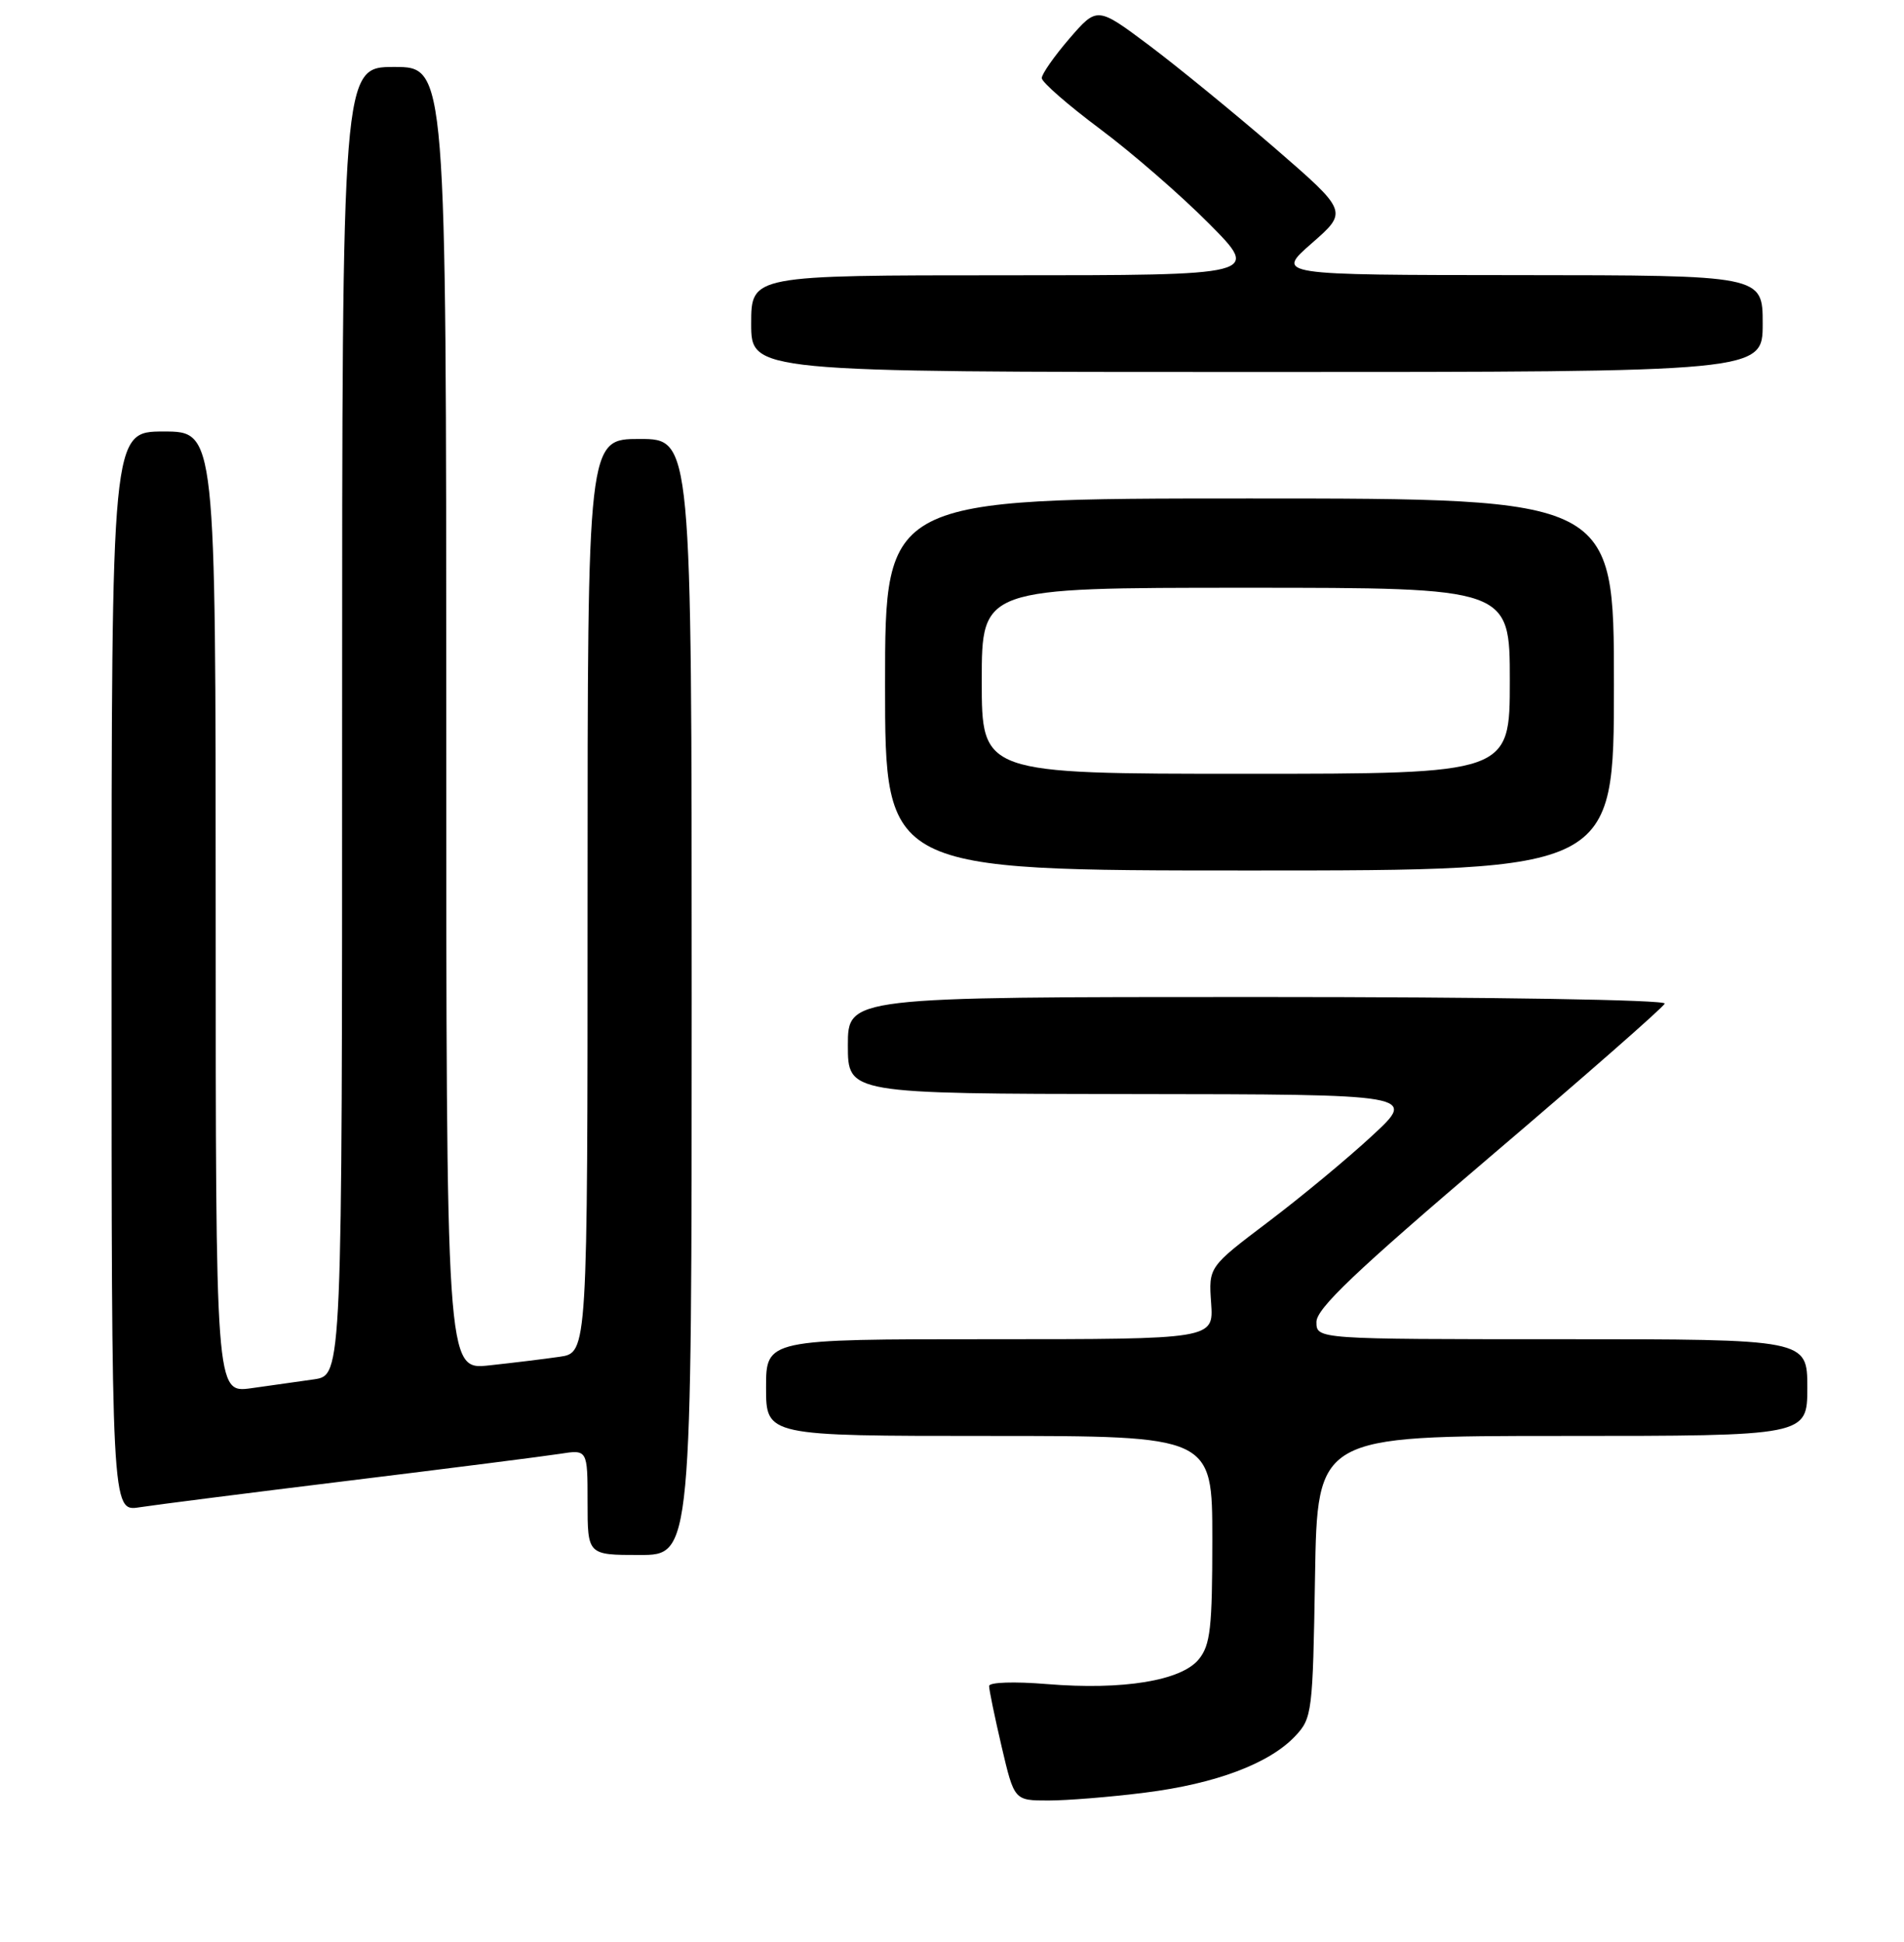 <?xml version="1.0" encoding="UTF-8" standalone="no"?>
<!DOCTYPE svg PUBLIC "-//W3C//DTD SVG 1.1//EN" "http://www.w3.org/Graphics/SVG/1.1/DTD/svg11.dtd" >
<svg xmlns="http://www.w3.org/2000/svg" xmlns:xlink="http://www.w3.org/1999/xlink" version="1.1" viewBox="0 0 256 261">
 <g >
 <path fill="currentColor"
d=" M 153.97 240.94 C 163.46 239.75 170.68 237.03 174.15 233.34 C 176.42 230.93 176.51 230.19 176.81 211.92 C 177.12 193.00 177.12 193.00 210.06 193.00 C 243.00 193.00 243.00 193.00 243.00 186.50 C 243.00 180.00 243.00 180.00 210.00 180.00 C 177.00 180.00 177.00 180.00 177.00 177.68 C 177.00 175.88 182.27 170.87 200.25 155.56 C 213.04 144.68 223.65 135.38 223.83 134.89 C 224.03 134.38 200.76 134.00 169.08 134.00 C 114.00 134.00 114.00 134.00 114.00 140.50 C 114.00 147.00 114.00 147.00 152.25 147.05 C 190.50 147.09 190.50 147.09 184.50 152.64 C 181.20 155.70 174.90 160.92 170.50 164.24 C 162.50 170.29 162.50 170.29 162.84 175.14 C 163.18 180.00 163.18 180.00 133.09 180.00 C 103.00 180.00 103.00 180.00 103.00 186.50 C 103.00 193.00 103.00 193.00 133.00 193.00 C 163.00 193.00 163.00 193.00 163.00 206.89 C 163.00 218.79 162.74 221.10 161.19 223.01 C 158.85 225.90 151.00 227.19 140.75 226.35 C 136.39 225.99 132.99 226.10 132.99 226.61 C 132.98 227.10 133.74 230.76 134.67 234.75 C 136.37 242.00 136.37 242.00 140.96 242.00 C 143.49 242.00 149.34 241.53 153.97 240.94 Z  M 93.00 134.00 C 93.00 59.00 93.00 59.00 86.00 59.00 C 79.00 59.00 79.00 59.00 79.00 120.41 C 79.00 181.82 79.00 181.82 75.25 182.36 C 73.19 182.66 68.91 183.18 65.75 183.52 C 60.00 184.14 60.00 184.14 60.00 96.57 C 60.00 9.00 60.00 9.00 53.00 9.00 C 46.00 9.00 46.00 9.00 46.00 96.91 C 46.00 184.82 46.00 184.82 42.25 185.39 C 40.19 185.69 36.36 186.23 33.75 186.59 C 29.00 187.23 29.00 187.23 29.00 122.61 C 29.00 58.00 29.00 58.00 22.00 58.00 C 15.00 58.00 15.00 58.00 15.00 130.59 C 15.00 203.18 15.00 203.18 18.75 202.59 C 20.81 202.27 33.52 200.65 47.00 199.00 C 60.48 197.35 73.19 195.73 75.25 195.41 C 79.00 194.82 79.00 194.82 79.00 201.91 C 79.00 209.00 79.00 209.00 86.00 209.00 C 93.00 209.00 93.00 209.00 93.00 134.00 Z  M 217.00 92.00 C 217.00 67.00 217.00 67.00 168.00 67.00 C 119.00 67.00 119.00 67.00 119.00 92.00 C 119.00 117.00 119.00 117.00 168.00 117.00 C 217.00 117.00 217.00 117.00 217.00 92.00 Z  M 237.00 43.50 C 237.00 37.00 237.00 37.00 204.25 36.98 C 171.50 36.96 171.50 36.96 176.38 32.69 C 181.25 28.43 181.25 28.43 171.38 19.88 C 165.94 15.19 158.36 8.99 154.51 6.10 C 147.52 0.87 147.52 0.87 143.79 5.18 C 141.74 7.56 140.07 9.95 140.07 10.50 C 140.08 11.05 143.60 14.12 147.90 17.33 C 152.19 20.53 158.80 26.27 162.58 30.08 C 169.45 37.00 169.45 37.00 135.22 37.00 C 101.00 37.00 101.00 37.00 101.00 43.50 C 101.00 50.00 101.00 50.00 169.00 50.00 C 237.00 50.00 237.00 50.00 237.00 43.50 Z  M 132.00 91.50 C 132.00 79.00 132.00 79.00 167.50 79.00 C 203.00 79.00 203.00 79.00 203.00 91.50 C 203.00 104.00 203.00 104.00 167.50 104.00 C 132.00 104.00 132.00 104.00 132.00 91.50 Z "/>
</g>
</svg>